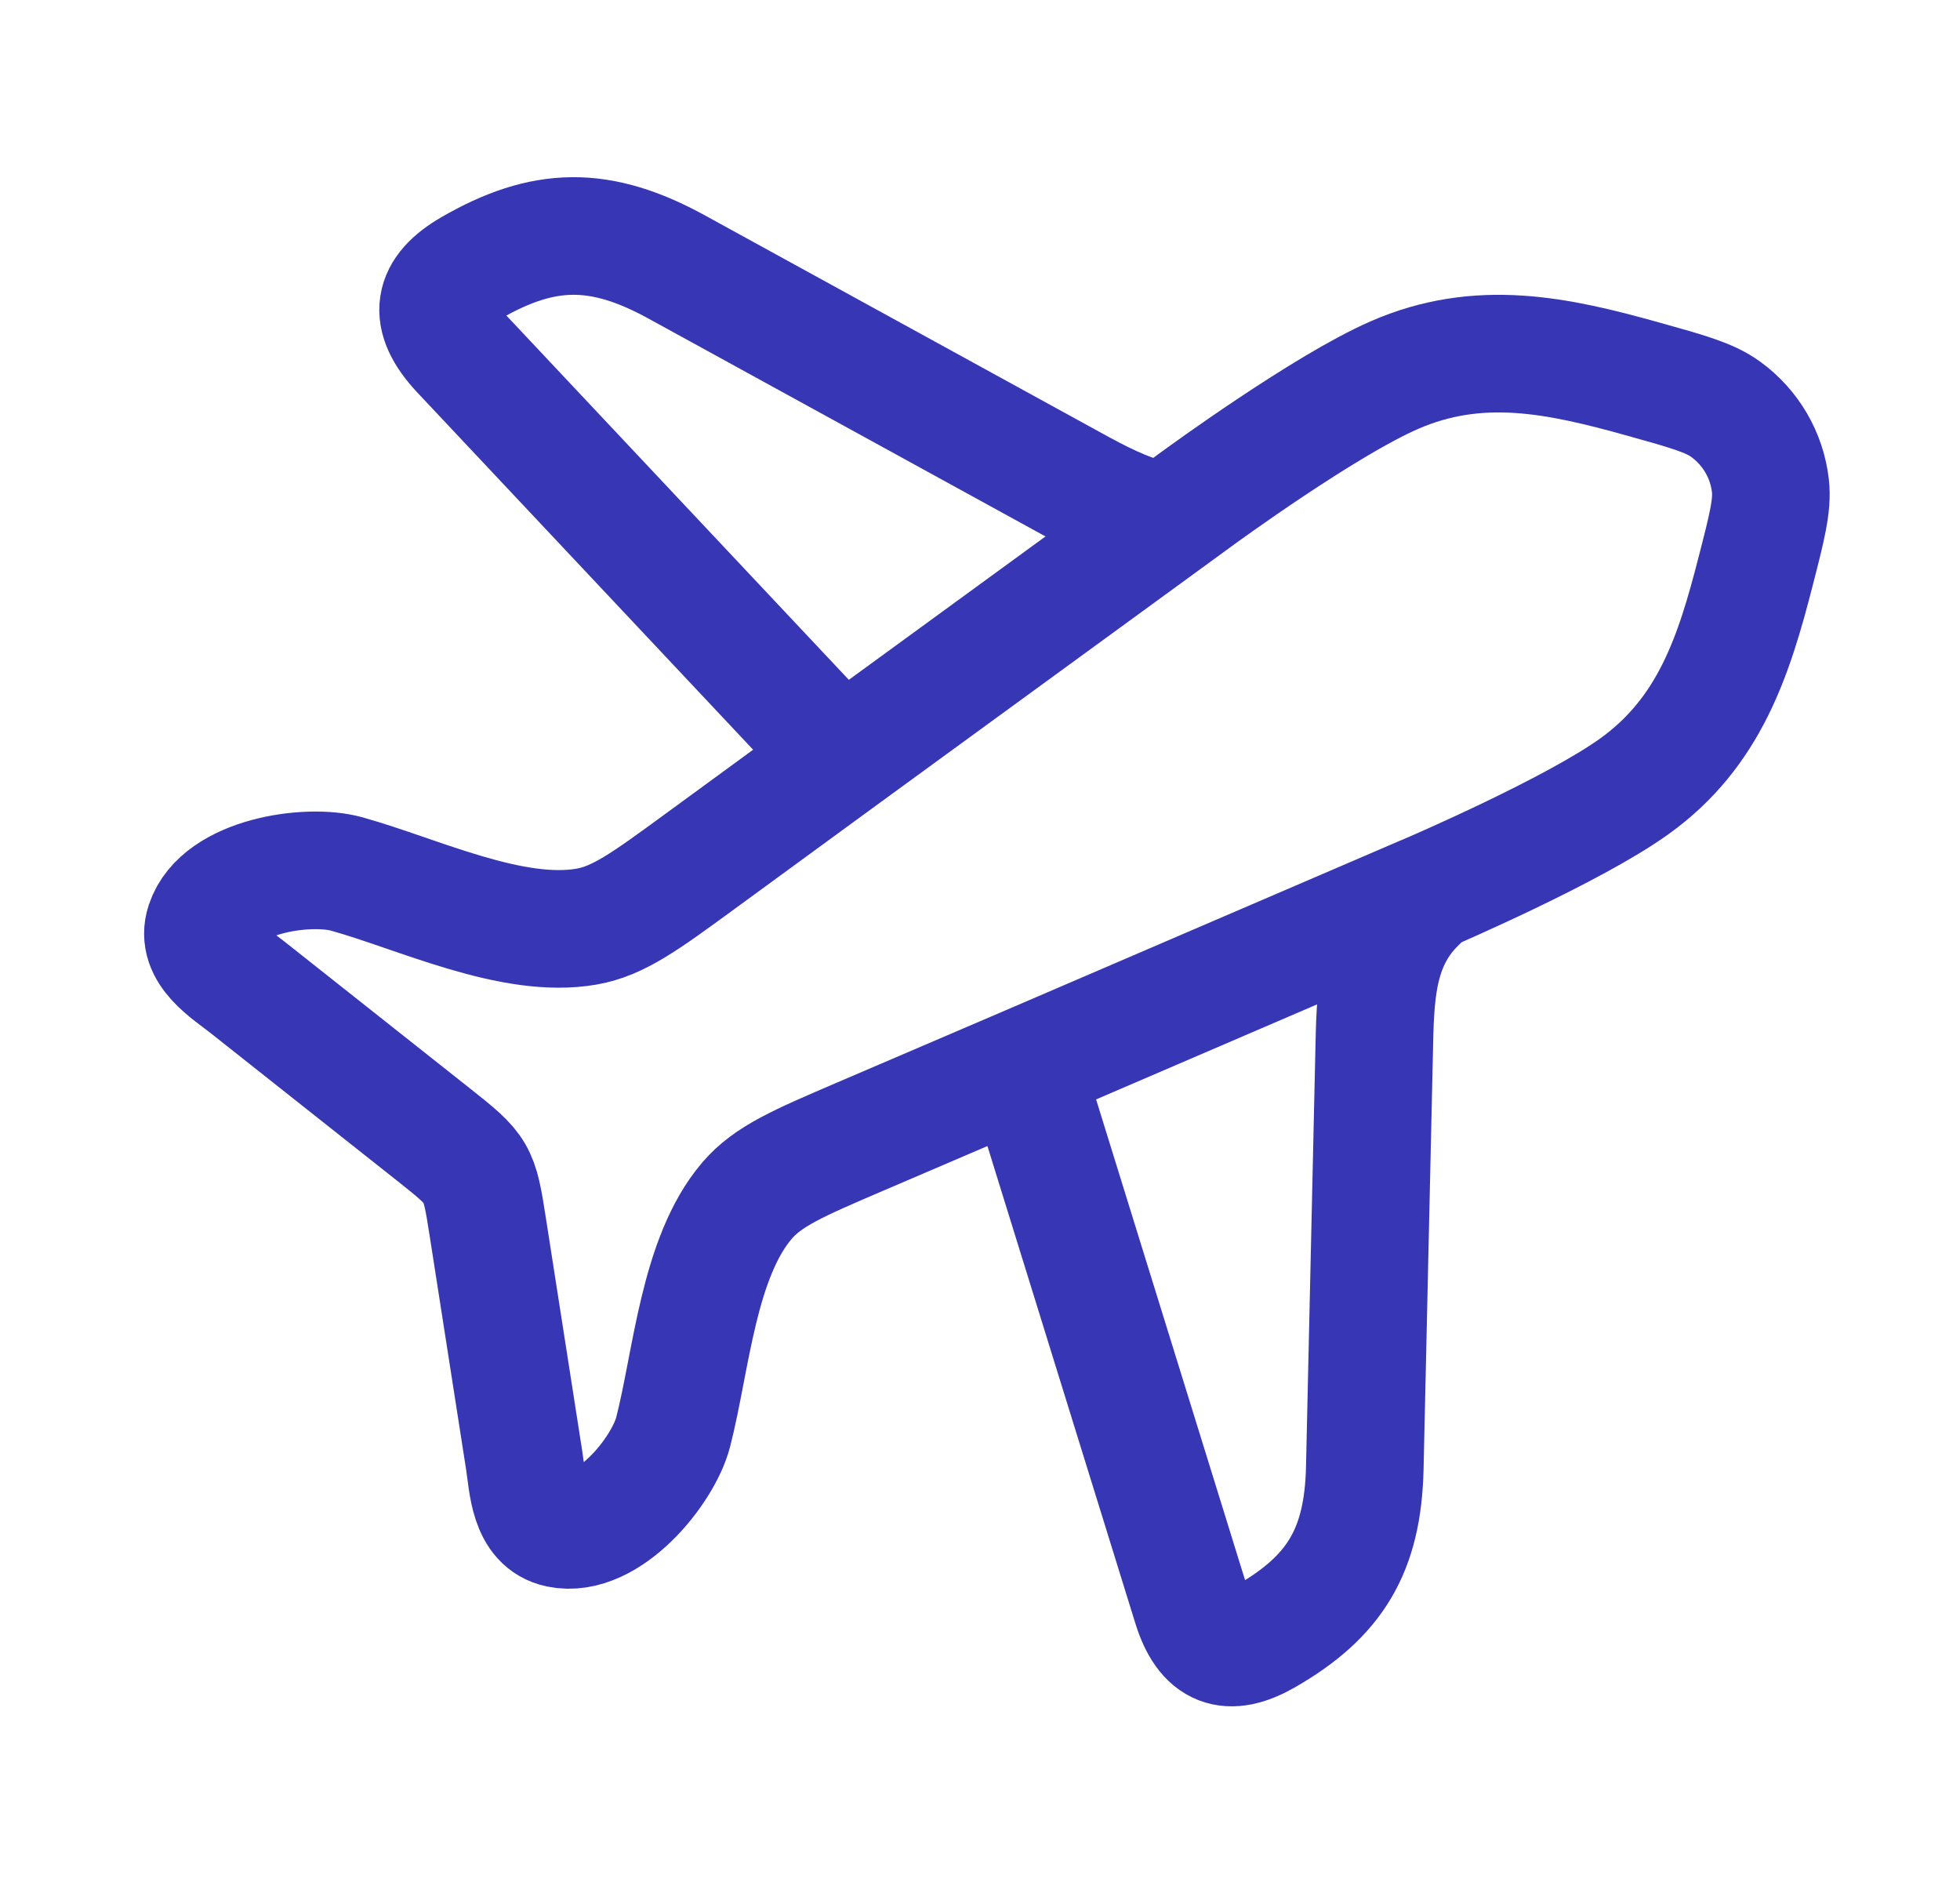 <svg width="25" height="24" viewBox="0 0 25 24" fill="none" xmlns="http://www.w3.org/2000/svg">
<path d="M10.588 9.51L5.863 4.485C5.445 4.034 5.512 3.705 6.005 3.419C6.932 2.883 7.655 2.868 8.632 3.405L13.537 6.096C13.886 6.288 14.229 6.482 14.588 6.588" stroke="#3737B5" stroke-width="1.5" stroke-linecap="round" stroke-linejoin="round"/>
<path d="M13.088 13.673L15.198 20.48C15.37 21.035 15.674 21.136 16.144 20.867C17.027 20.36 17.384 19.775 17.408 18.721L17.527 13.43C17.543 12.723 17.541 12.031 18.088 11.51" stroke="#3737B5" stroke-width="1.5" stroke-linecap="round" stroke-linejoin="round"/>
<path d="M8.916 10.994L10.803 9.615L15.226 6.391L15.229 6.388L15.237 6.383C15.341 6.306 16.897 5.172 17.78 4.786C18.864 4.31 19.875 4.531 20.962 4.835C21.524 4.992 21.805 5.07 22.008 5.217C22.33 5.449 22.539 5.807 22.582 6.198C22.609 6.445 22.538 6.724 22.394 7.283C22.117 8.364 21.806 9.338 20.847 10.027C20.066 10.588 18.292 11.351 18.174 11.402L18.165 11.405L18.16 11.407L13.12 13.574L10.966 14.497C10.185 14.832 9.795 14.999 9.529 15.31C8.907 16.037 8.819 17.354 8.587 18.259C8.459 18.759 7.755 19.627 7.128 19.497C6.741 19.416 6.734 18.932 6.686 18.623L6.222 15.649C6.111 14.937 6.103 14.923 5.534 14.472L3.155 12.589C2.908 12.393 2.487 12.145 2.61 11.774C2.809 11.173 3.922 11.005 4.425 11.146C5.336 11.4 6.535 11.983 7.485 11.816C7.89 11.744 8.232 11.494 8.916 10.994Z" stroke="#3737B5" stroke-width="1.5" stroke-linecap="round" stroke-linejoin="round"/>
</svg>
